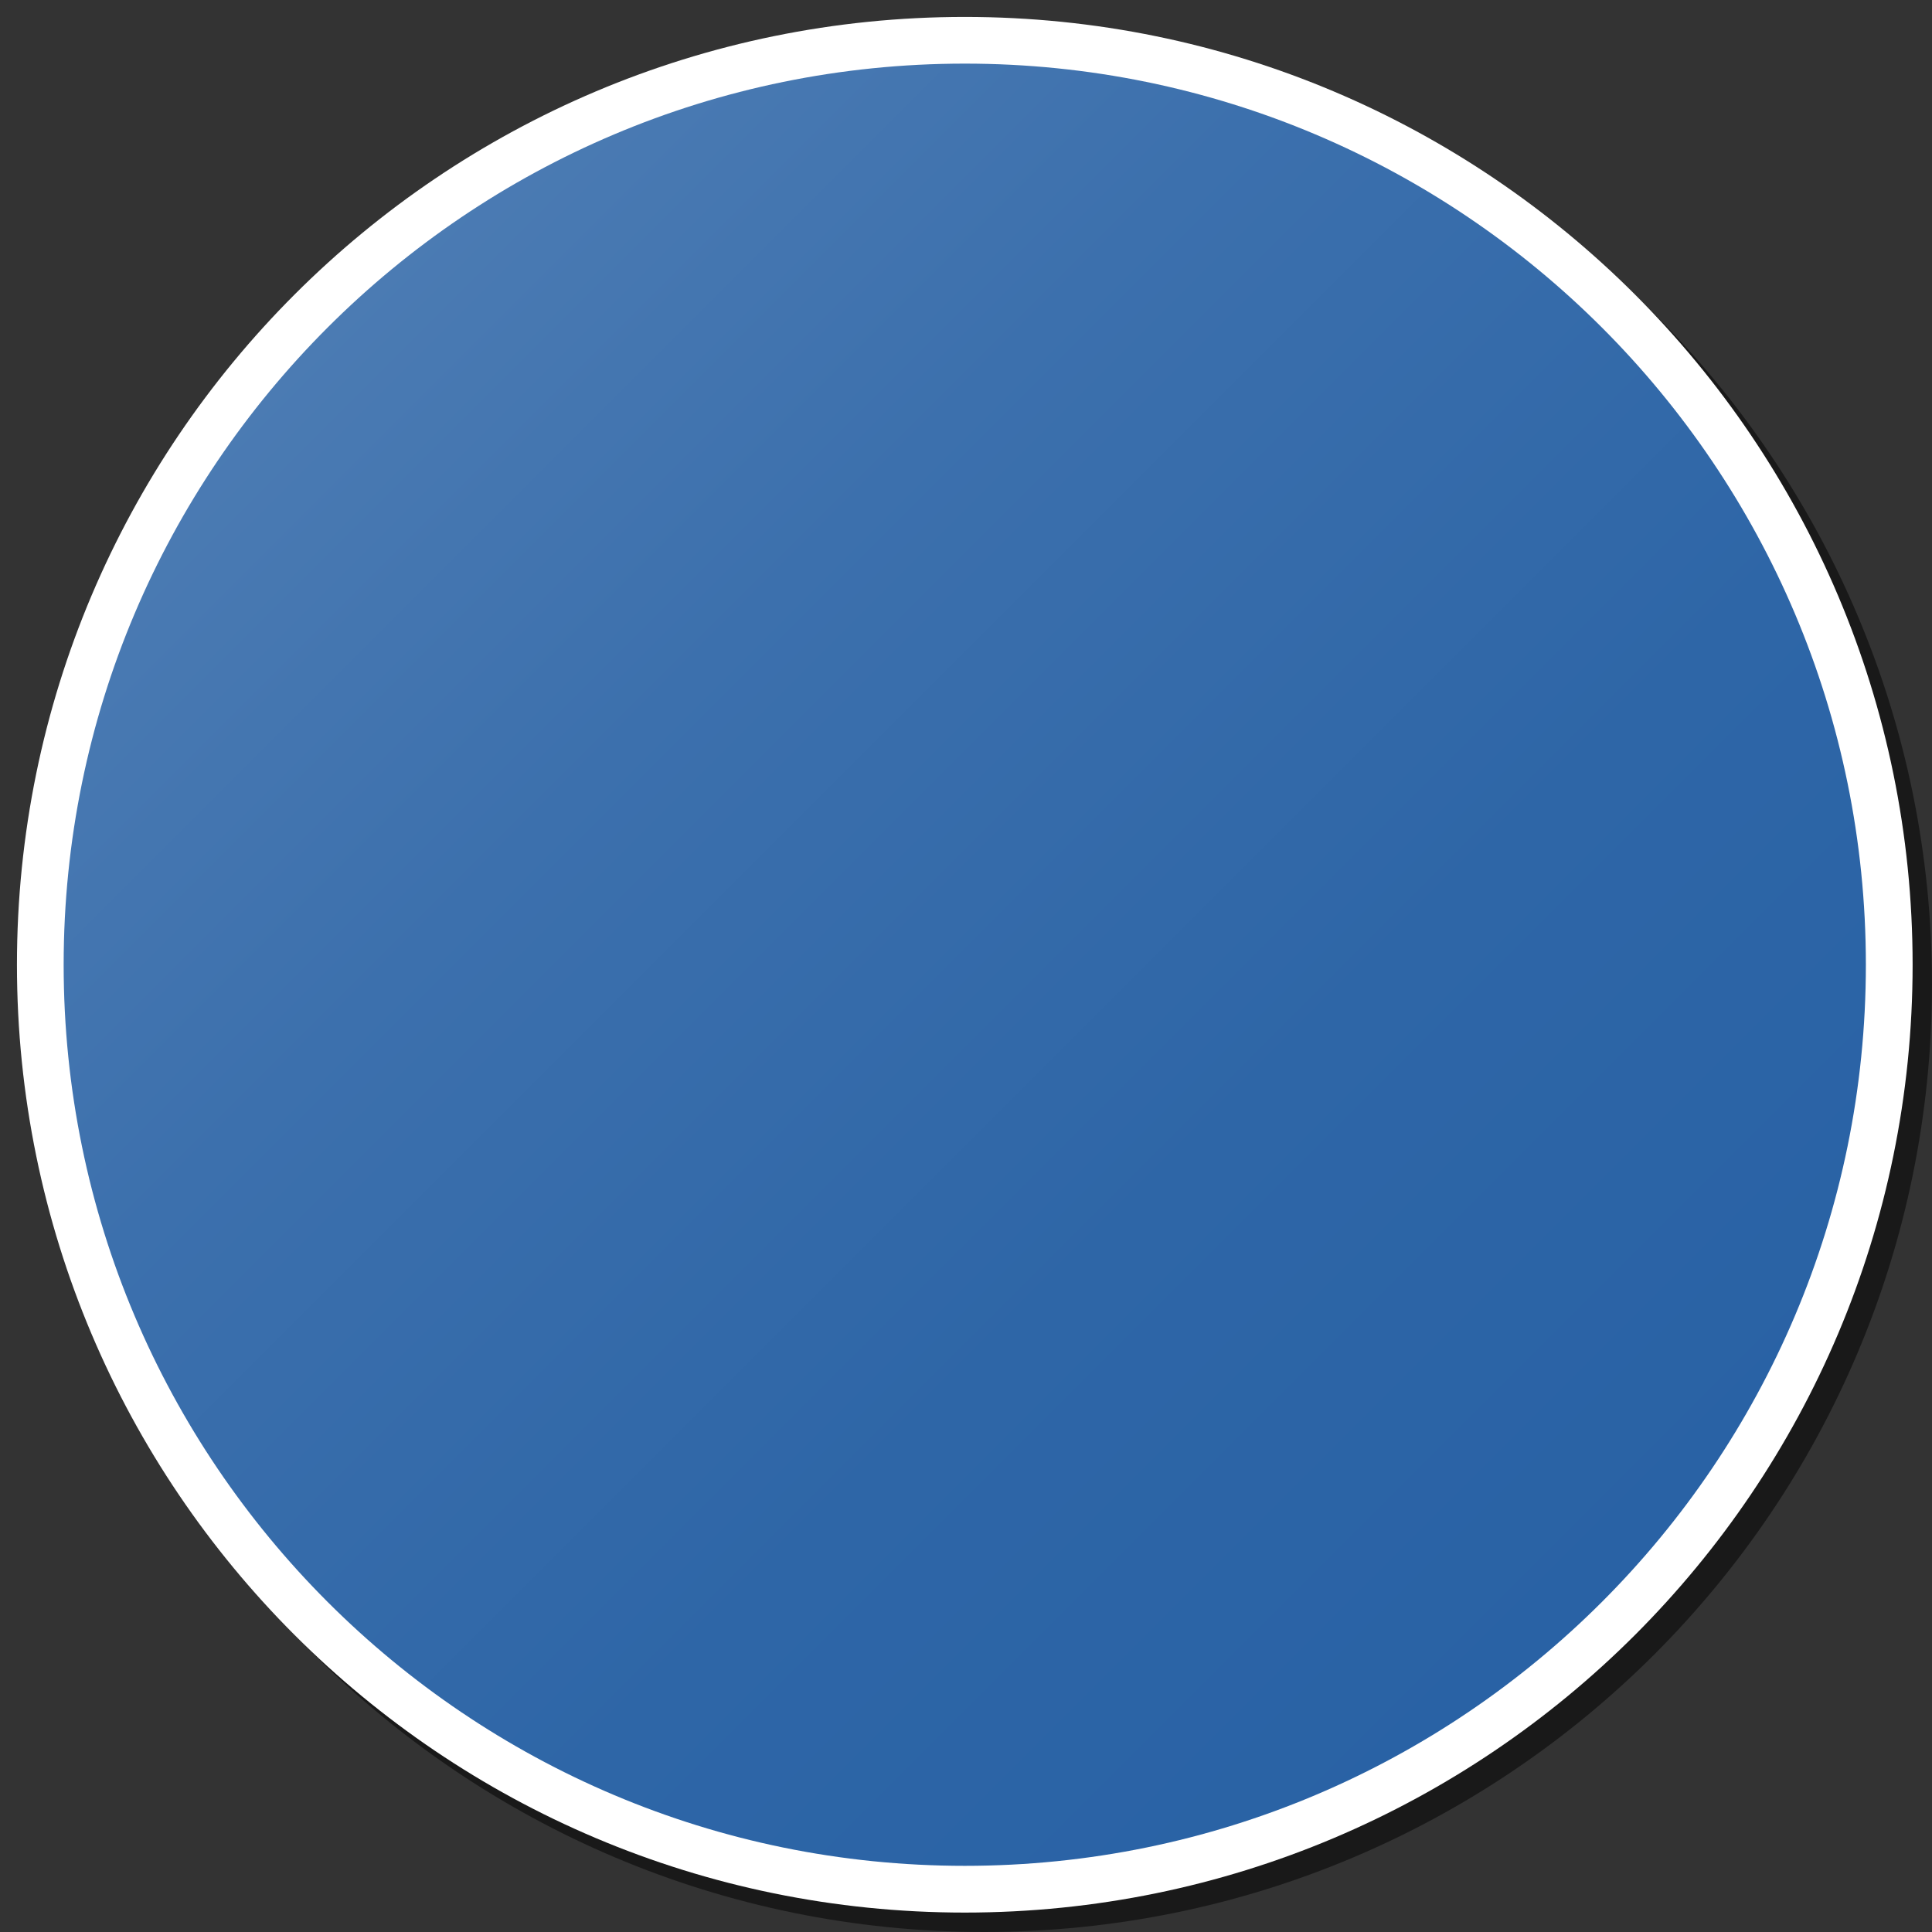 <?xml version="1.0" encoding="utf-8"?>
<!-- Generator: Adobe Illustrator 17.0.0, SVG Export Plug-In . SVG Version: 6.00 Build 0)  -->
<!DOCTYPE svg PUBLIC "-//W3C//DTD SVG 1.1//EN" "http://www.w3.org/Graphics/SVG/1.1/DTD/svg11.dtd">
<svg version="1.1" id="Layer_1" xmlns="http://www.w3.org/2000/svg" xmlns:xlink="http://www.w3.org/1999/xlink" x="0px" y="0px"
	 width="114px" height="114px" viewBox="0 0 114 114" enable-background="new 0 0 114 114" xml:space="preserve">
<rect x="0" y="0" width="114" height="114" fill="#333333" stroke="none"/>
<path fill-rule="evenodd" clip-rule="evenodd" fill-opacity="0.5" d="M58.072,2.145C88.96,2.145,114,27.185,114,58.072
	C114,88.96,88.96,114,58.072,114S2.144,88.96,2.144,58.072C2.144,27.185,27.183,2.145,58.072,2.145L58.072,2.145z"/>
<path fill-rule="evenodd" clip-rule="evenodd" fill="#FFFFFF" d="M56.928,0.999c30.888,0,55.928,25.04,55.928,55.927
	c0,30.888-25.04,55.928-55.928,55.928S1,87.814,1,56.926C1,26.039,26.039,0.999,56.928,0.999L56.928,0.999z"/>
<linearGradient id="SVGID_1_" gradientUnits="userSpaceOnUse" x1="19.33" y1="19.328" x2="94.525" y2="94.523">
	<stop  offset="0" style="stop-color:#4B7BB3"/>
	<stop  offset="0.28" style="stop-color:#3C70AD"/>
	<stop  offset="0.668" style="stop-color:#2E66A7"/>
	<stop  offset="1" style="stop-color:#2962A5"/>
</linearGradient>
<path fill-rule="evenodd" clip-rule="evenodd" fill="url(#SVGID_1_)" d="M56.928,3.754c29.365,0,53.17,23.807,53.17,53.172
	s-23.805,53.17-53.17,53.17S3.756,86.292,3.756,56.926S27.563,3.754,56.928,3.754L56.928,3.754z"/>
</svg>
